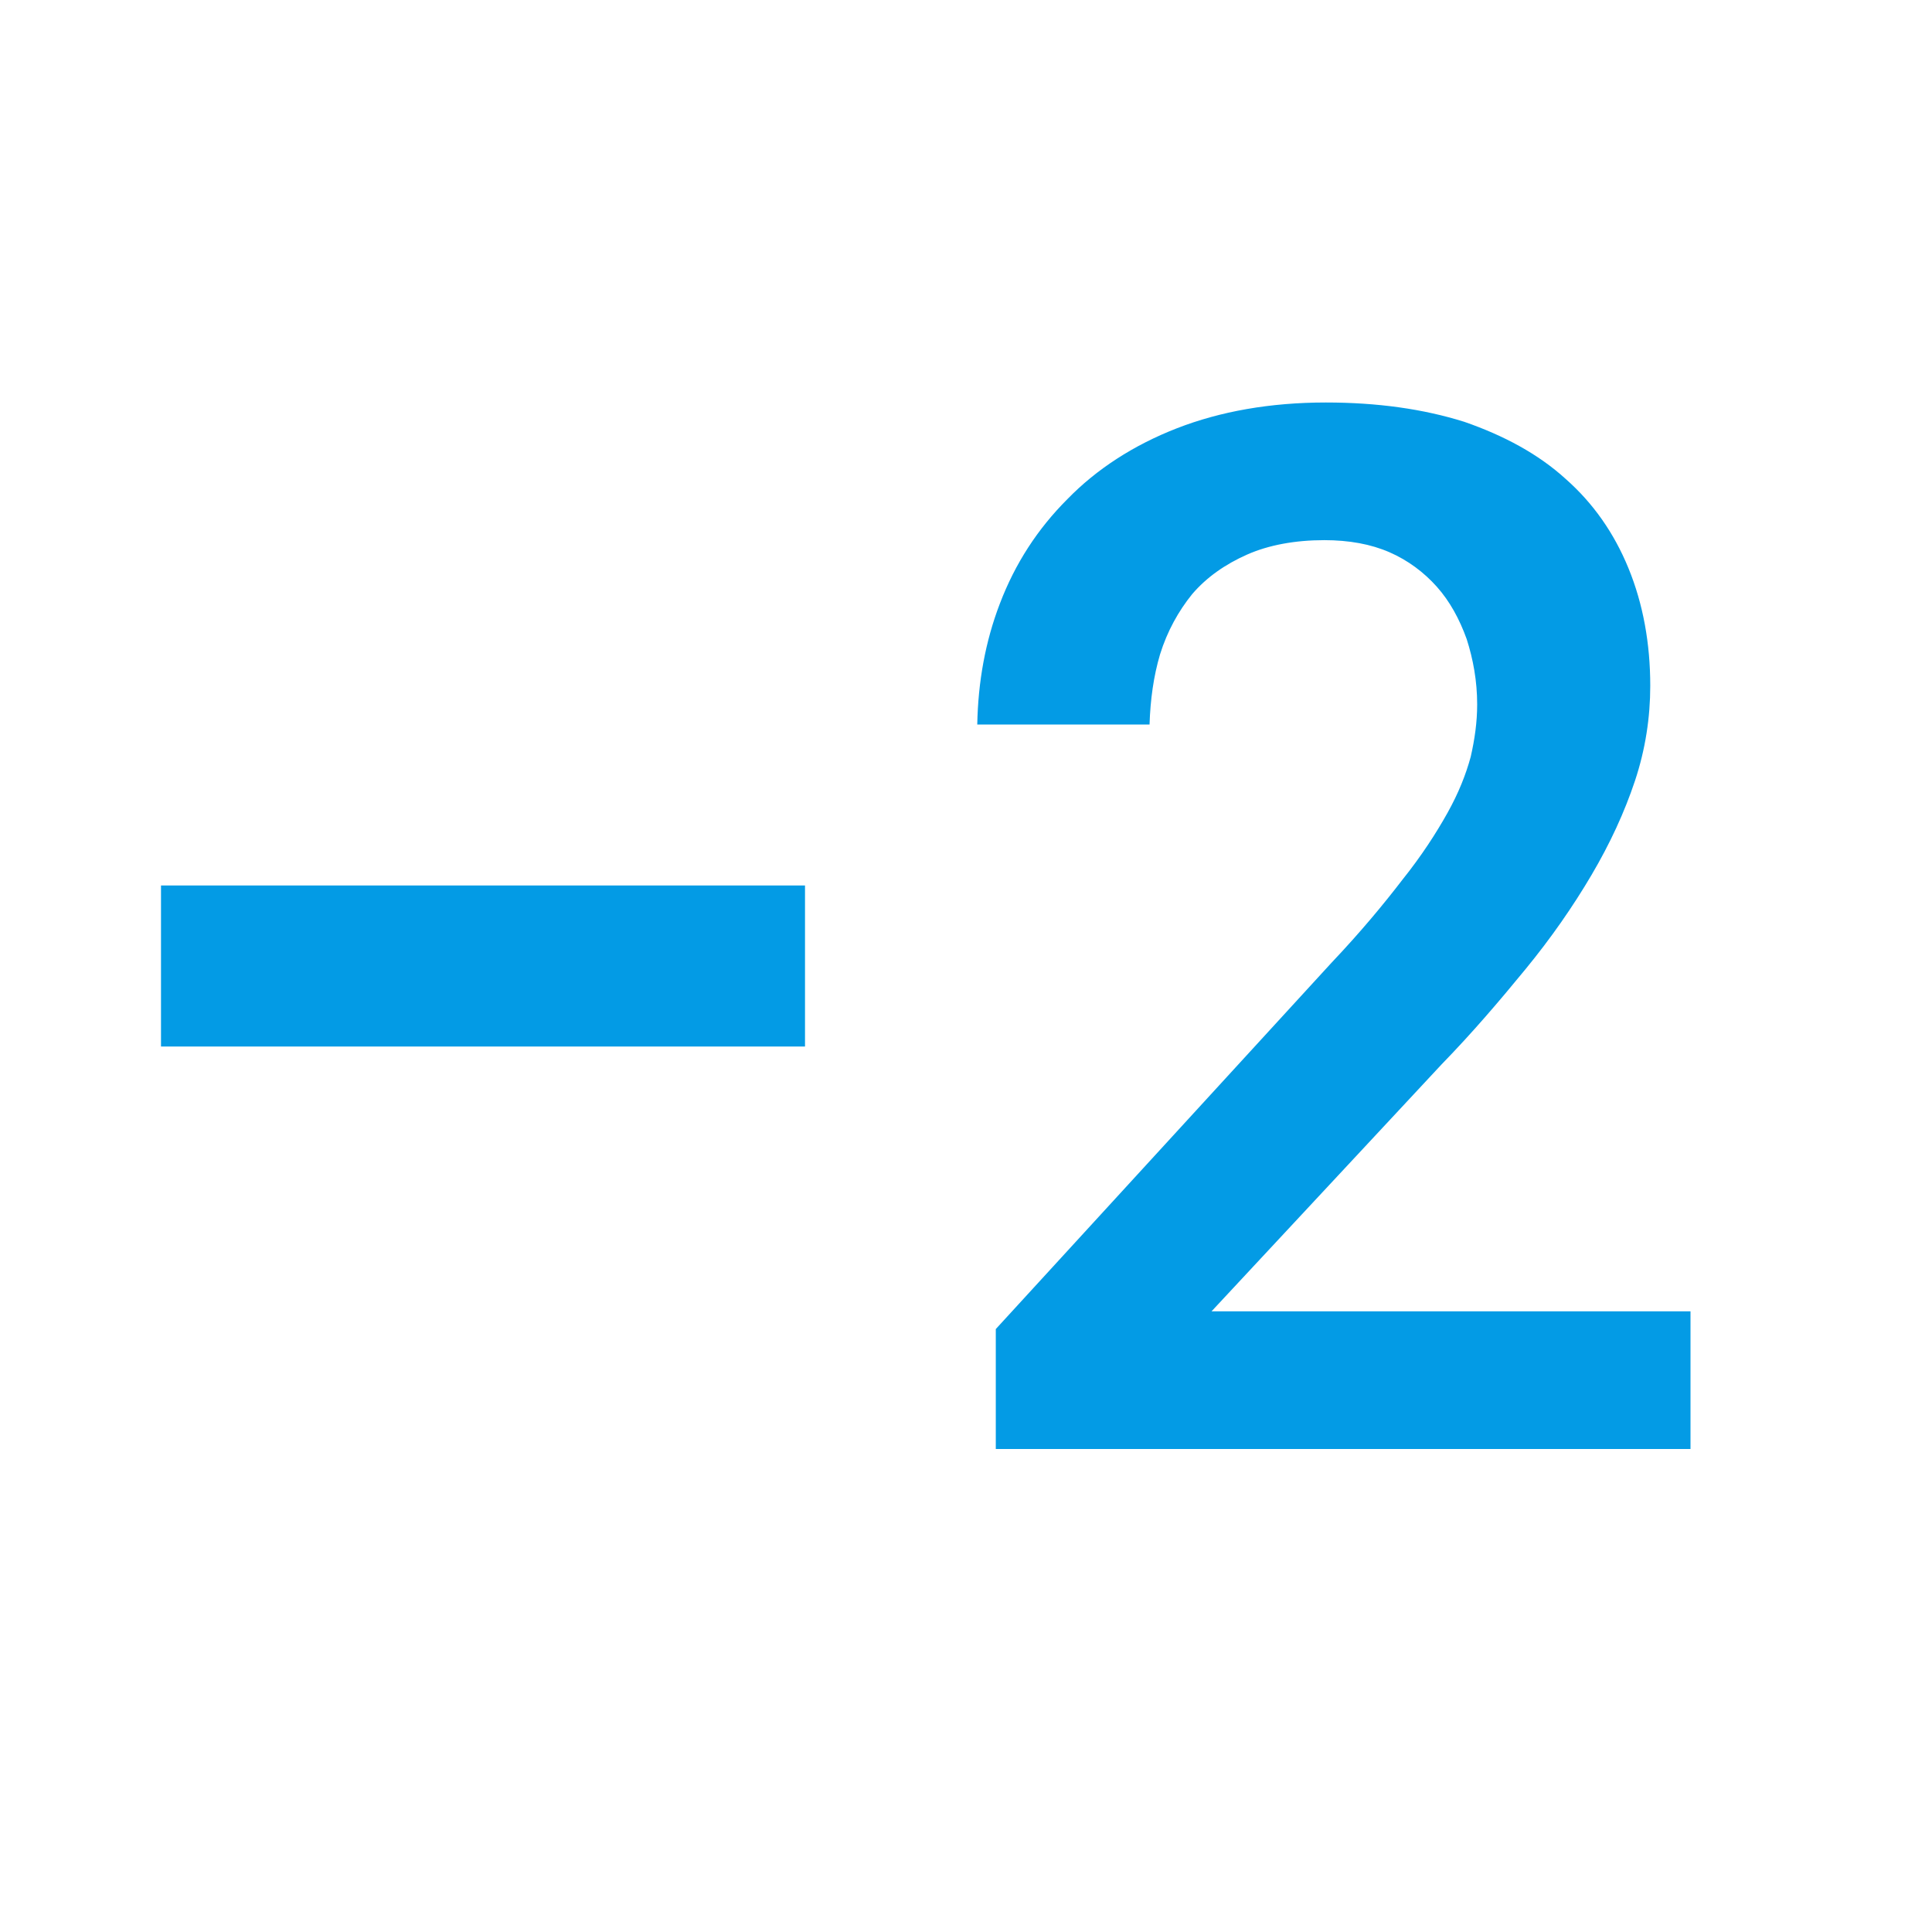 <svg version="1.1" xmlns="http://www.w3.org/2000/svg" xmlns:xlink="http://www.w3.org/1999/xlink" viewBox="0,0,1024,1024">
	<!-- Color names: teamapps-color-1 -->
	<desc>exposure_neg_2 icon - Licensed under Apache License v2.0 (http://www.apache.org/licenses/LICENSE-2.0) - Created with Iconfu.com - Derivative work of Material icons (Copyright Google Inc.)</desc>
	<g fill="none" fill-rule="nonzero" style="mix-blend-mode: normal">
		<g color="#039be5" class="teamapps-color-1">
			<path d="M896,695.04v72.96h-368.21v-63.57l177.92,-194.14c15.36,-16.21 27.73,-31.14 37.54,-43.94c10.24,-12.8 17.93,-24.75 23.9,-35.42c5.97,-10.67 9.81,-20.47 12.37,-29.86c2.13,-9.39 3.41,-18.35 3.41,-27.74c0,-12.37 -2.13,-23.89 -5.54,-34.56c-3.84,-10.67 -8.96,-20.05 -15.79,-27.73c-6.83,-7.68 -15.36,-14.08 -25.17,-18.35c-9.81,-4.27 -21.33,-6.4 -34.56,-6.4c-15.36,0 -29.44,2.56 -40.96,7.68c-11.52,5.12 -21.34,11.95 -29.02,20.91c-7.25,8.96 -13.22,19.63 -17.06,32c-3.41,11.52 -5.12,23.89 -5.55,37.12h-91.31c0.43,-22.61 4.27,-43.95 11.95,-64c8.11,-21.33 20.05,-39.68 35.84,-55.47c15.36,-15.79 34.99,-28.58 58.03,-37.54c23.04,-8.96 49.49,-13.66 78.93,-13.66c27.31,0 51.63,3.41 73.39,10.24c20.91,7.25 39.25,17.07 53.76,30.3c14.51,12.8 25.6,28.59 33.28,47.36c7.68,18.77 11.52,39.68 11.52,62.29c0,16.64 -2.56,33.71 -8.11,50.35c-5.55,16.64 -13.23,33.28 -23.04,49.92c-9.81,16.64 -21.34,33.28 -34.99,49.92c-13.65,16.64 -28.16,33.7 -44.37,50.34l-122.03,130.99zM426.67,469.33v85.34h-341.34v-85.34z" fill="currentColor"/>
		</g>
	</g>
</svg>